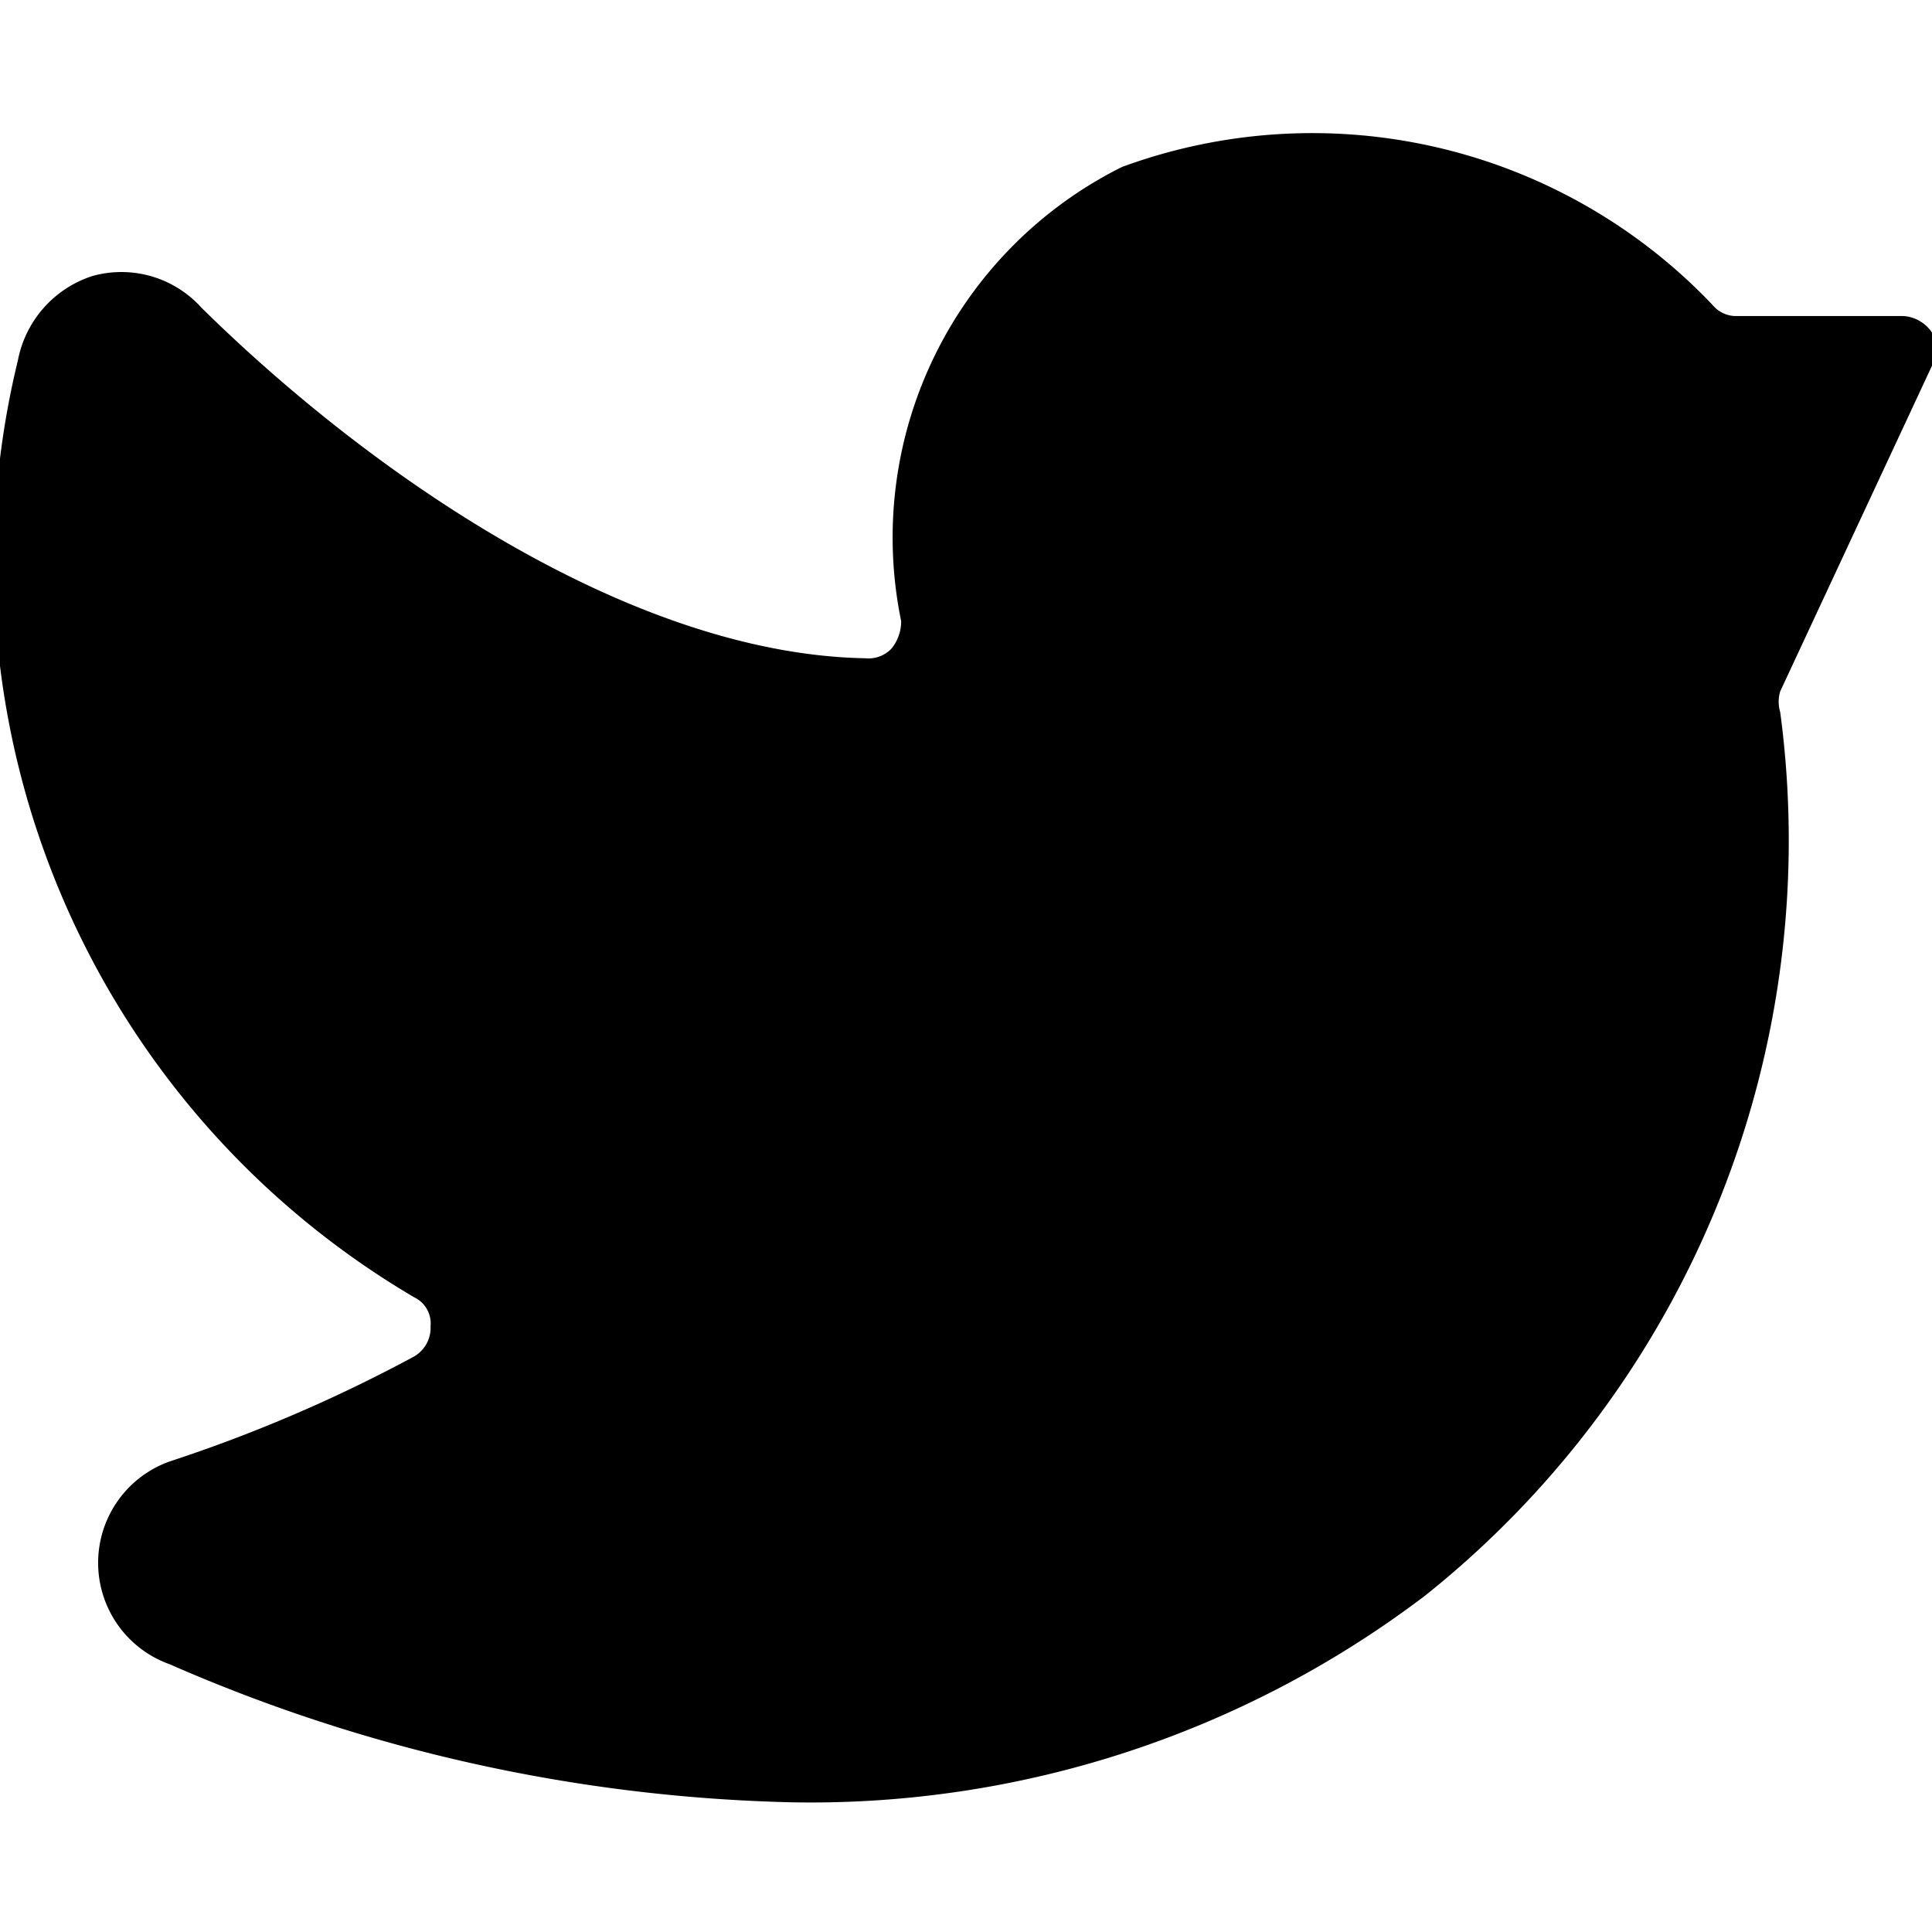 <svg xmlns="http://www.w3.org/2000/svg" viewBox="0 0 14 14">
  <path d="M14,2.65a.23.23,0,0,0,0-.24.27.27,0,0,0-.21-.12H12.59a.22.22,0,0,1-.18-.08,4,4,0,0,0-4.28-1,3,3,0,0,0-1.6,3.29.31.31,0,0,1-.07.2.23.23,0,0,1-.19.07C4.6,4.74,2.73,3.48,1.46,2.23A.78.78,0,0,0,.67,2a.8.8,0,0,0-.54.61A6.18,6.18,0,0,0,3,9.4a.21.21,0,0,1,.12.21A.24.24,0,0,1,3,9.83a10.83,10.83,0,0,1-1.77.76.78.78,0,0,0,0,1.47,11.9,11.9,0,0,0,4.5,1,7.36,7.36,0,0,0,4.6-1.5,7,7,0,0,0,2.57-6.4.26.26,0,0,1,0-.15Z" style="fill: #000001"/>
</svg>
